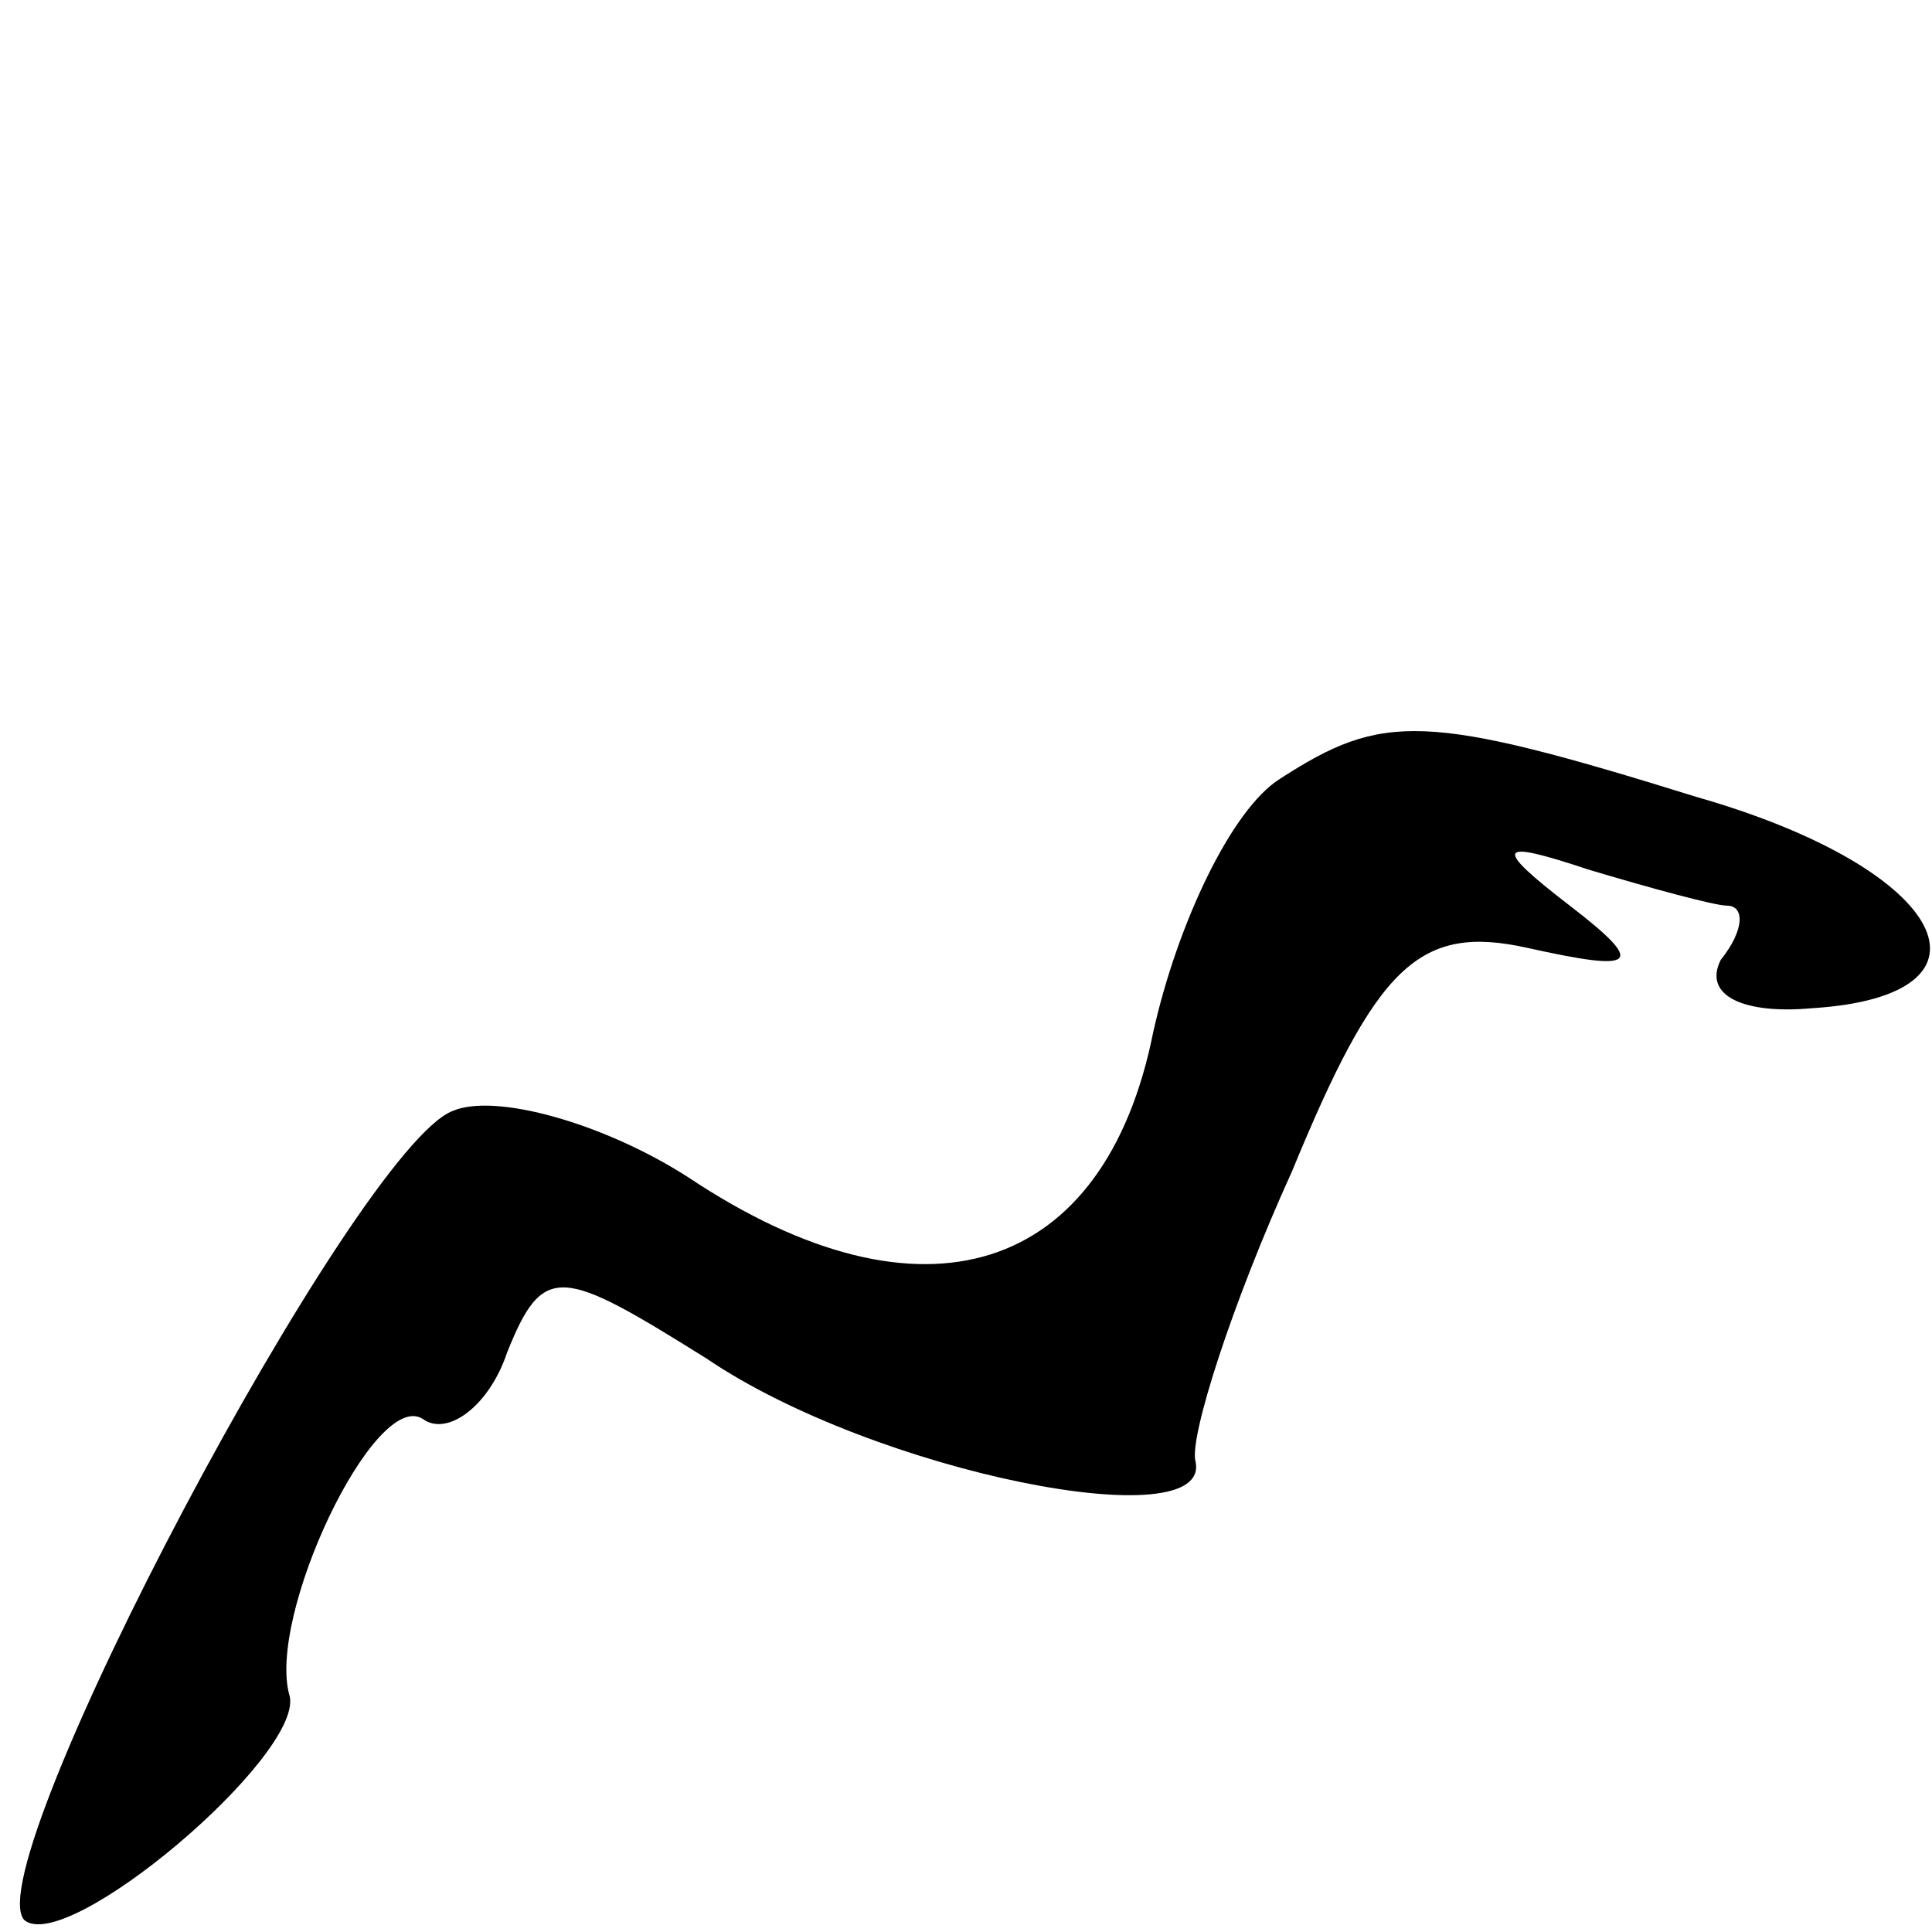 <?xml version="1.0" standalone="no"?>
<!DOCTYPE svg PUBLIC "-//W3C//DTD SVG 20010904//EN"
 "http://www.w3.org/TR/2001/REC-SVG-20010904/DTD/svg10.dtd">
<svg version="1.0" xmlns="http://www.w3.org/2000/svg"
 width="32pt" height="32pt" viewBox="0 0 32 32"
 preserveAspectRatio="xMidYMid meet">
<g transform="translate(0,32) scale(0.1,-0.1)"
fill="#000000" stroke="none">
<path fill="#000000" stroke="none" d="M212 191 c-8 -5 -17 -24 -21 -42 -8
-40 -38 -50 -77 -24 -14 9 -32 14 -39 11 -16 -6 -79 -125 -71 -134 7 -6 46 27
44 37 -4 13 14 51 22 46 4 -3 11 2 14 11 6 15 9 14 33 -1 28 -19 84 -30 81
-17 -1 4 6 26 16 48 14 34 21 41 39 37 18 -4 20 -3 7 7 -13 10 -12 11 3 6 10
-3 21 -6 23 -6 3 0 3 -4 -1 -9 -3 -6 4 -9 15 -8 33 2 23 23 -19 35 -45 14 -52
14 -69 3z"/>
</g>
</svg>
